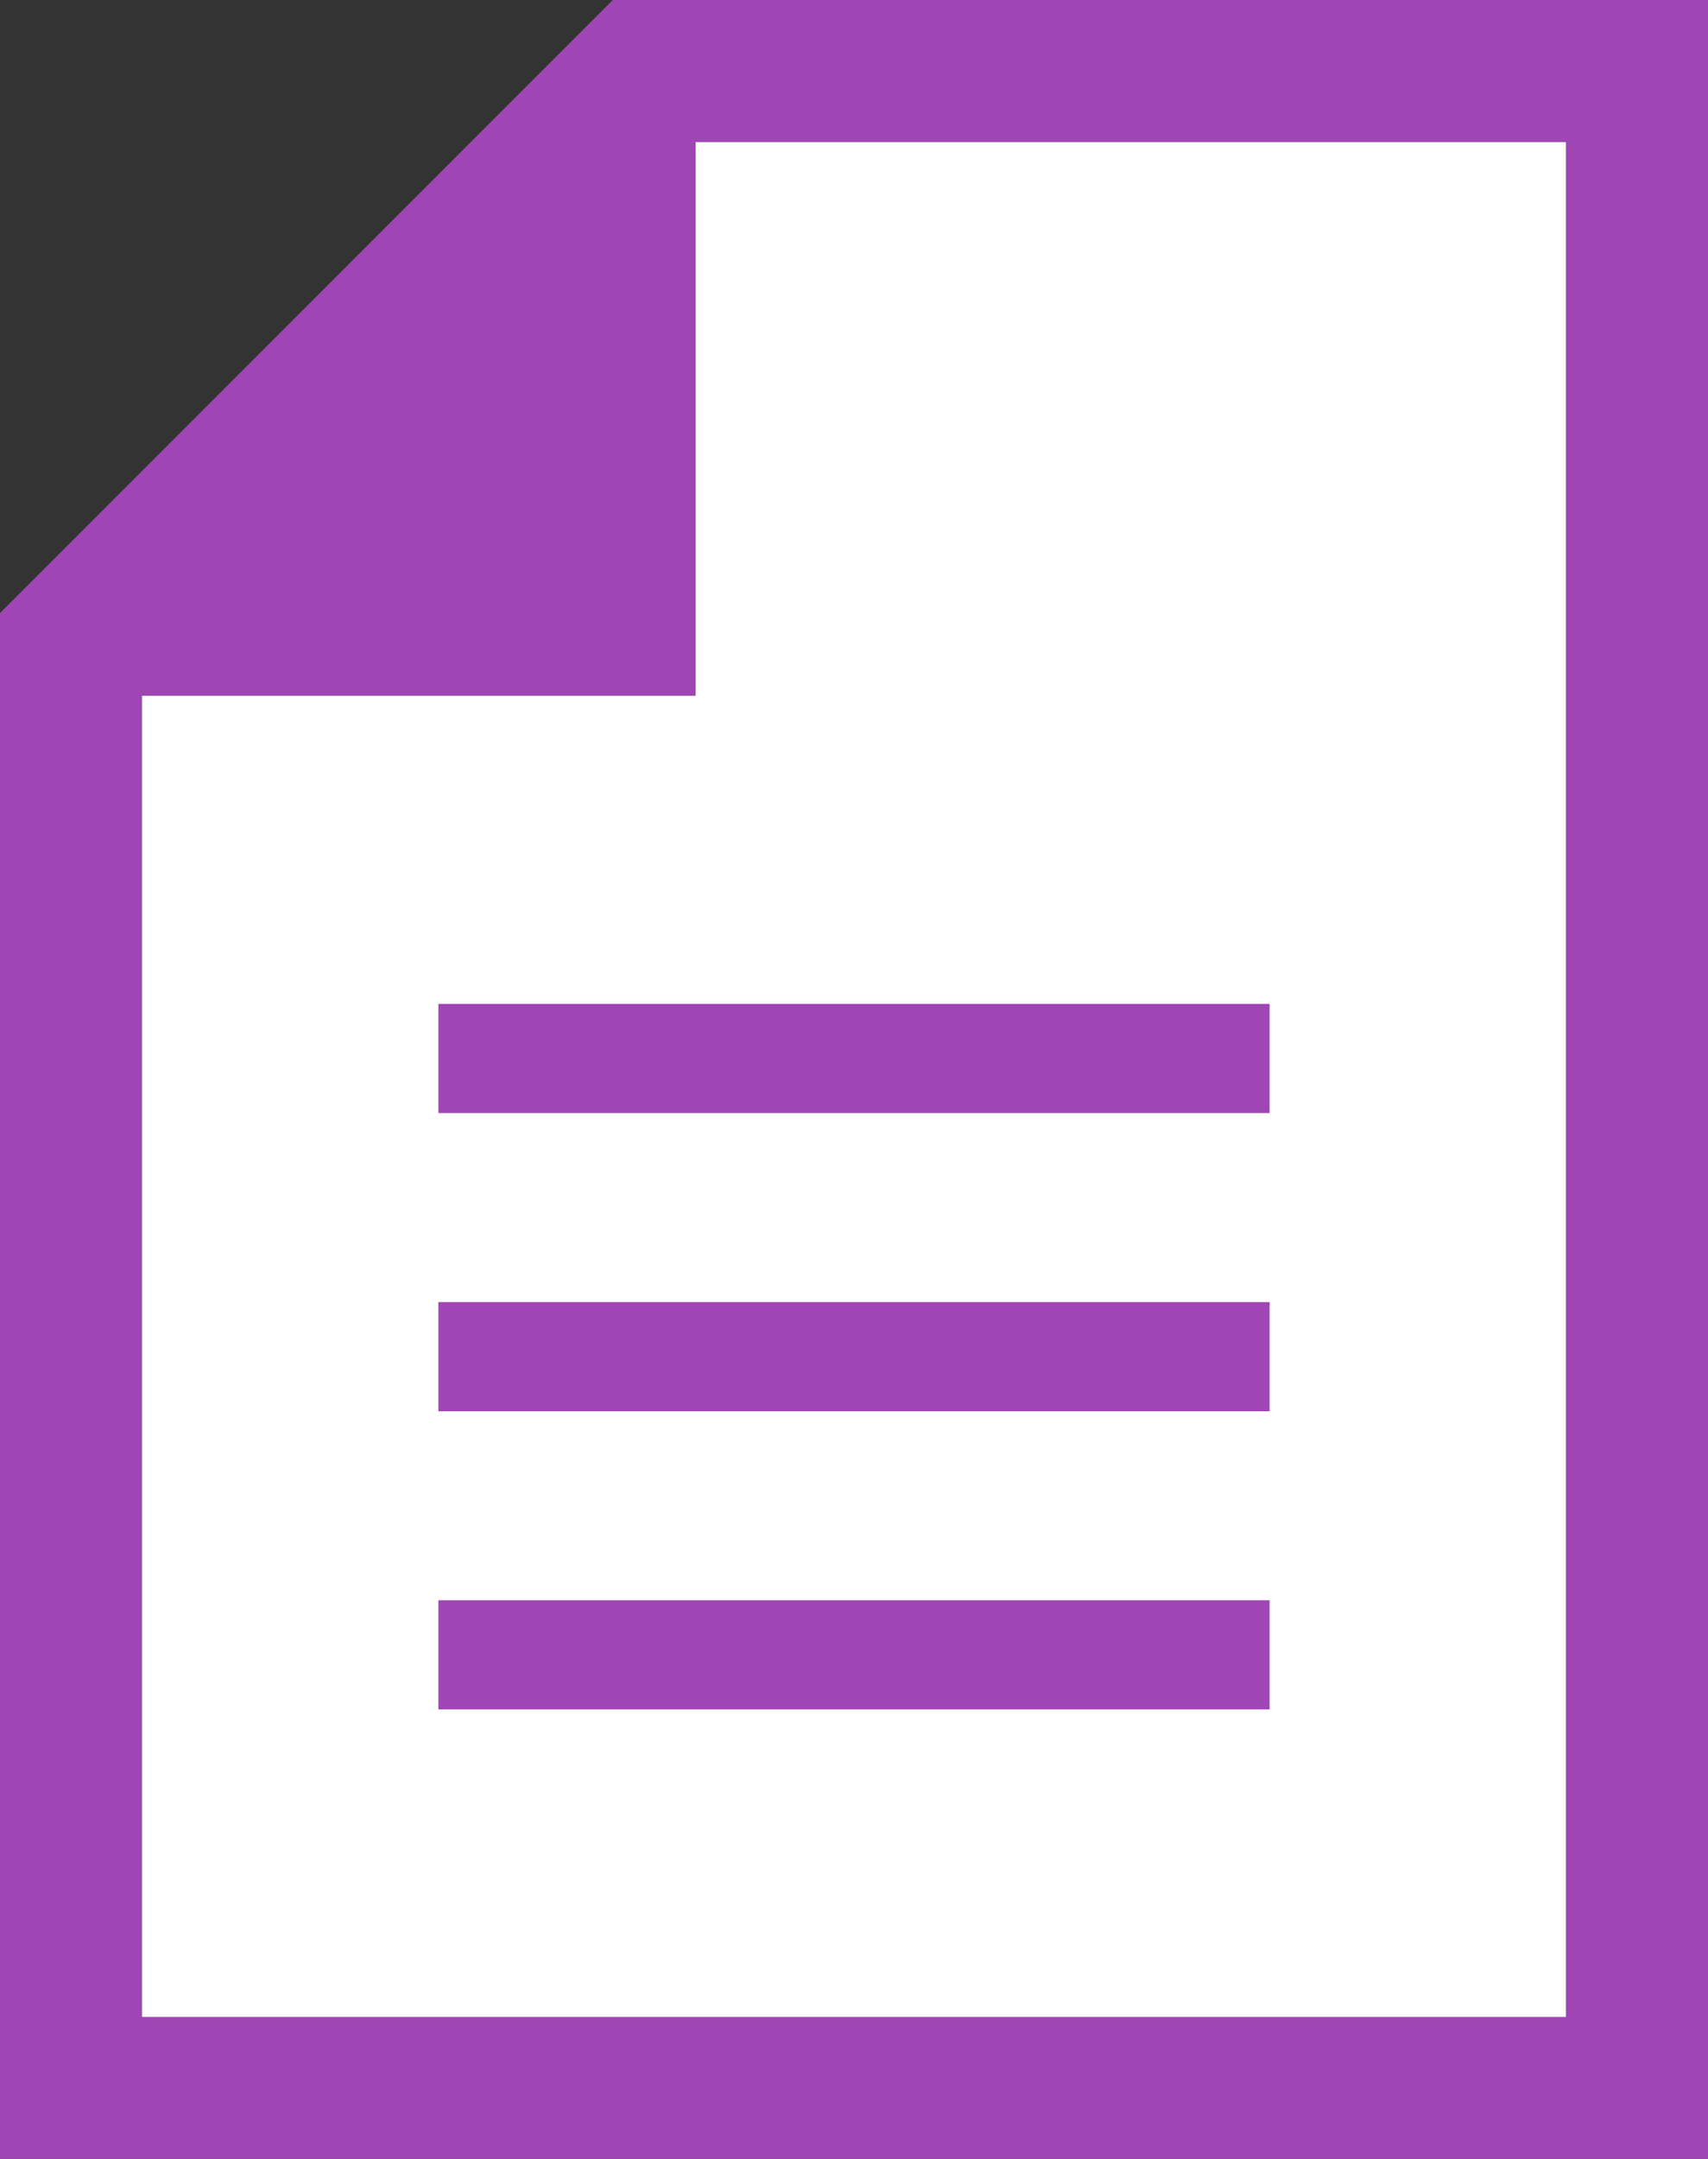 <svg xmlns="http://www.w3.org/2000/svg" width="31.657" height="40" viewBox="0 0 31.657 40">
  <rect x="0" y="0" width="31.657" height="40" fill="#333333" stroke="none"/>
  <g id="グループ_2" data-name="グループ 2" transform="translate(-331.972 -164.269)">
    <g id="グループ_1" data-name="グループ 1">
      <path id="パス_1" data-name="パス 1" d="M361,201.643H334.6V177.159h10.264V166.895H361Z" fill="#fff"/>
      <path id="パス_2" data-name="パス 2" d="M343.33,164.269l-11.358,11.358v28.642h31.657v-40ZM361,201.643H334.6V177.159h10.264V166.9H361Z" fill="#a046b4"/>
      <rect id="長方形_1" data-name="長方形 1" width="15.407" height="2.023" transform="translate(340.097 182.869)" fill="#a046b4"/>
      <rect id="長方形_2" data-name="長方形 2" width="15.407" height="2.023" transform="translate(340.097 188.394)" fill="#a046b4"/>
      <rect id="長方形_3" data-name="長方形 3" width="15.407" height="2.023" transform="translate(340.097 193.918)" fill="#a046b4"/>
    </g>
  </g>
</svg>
